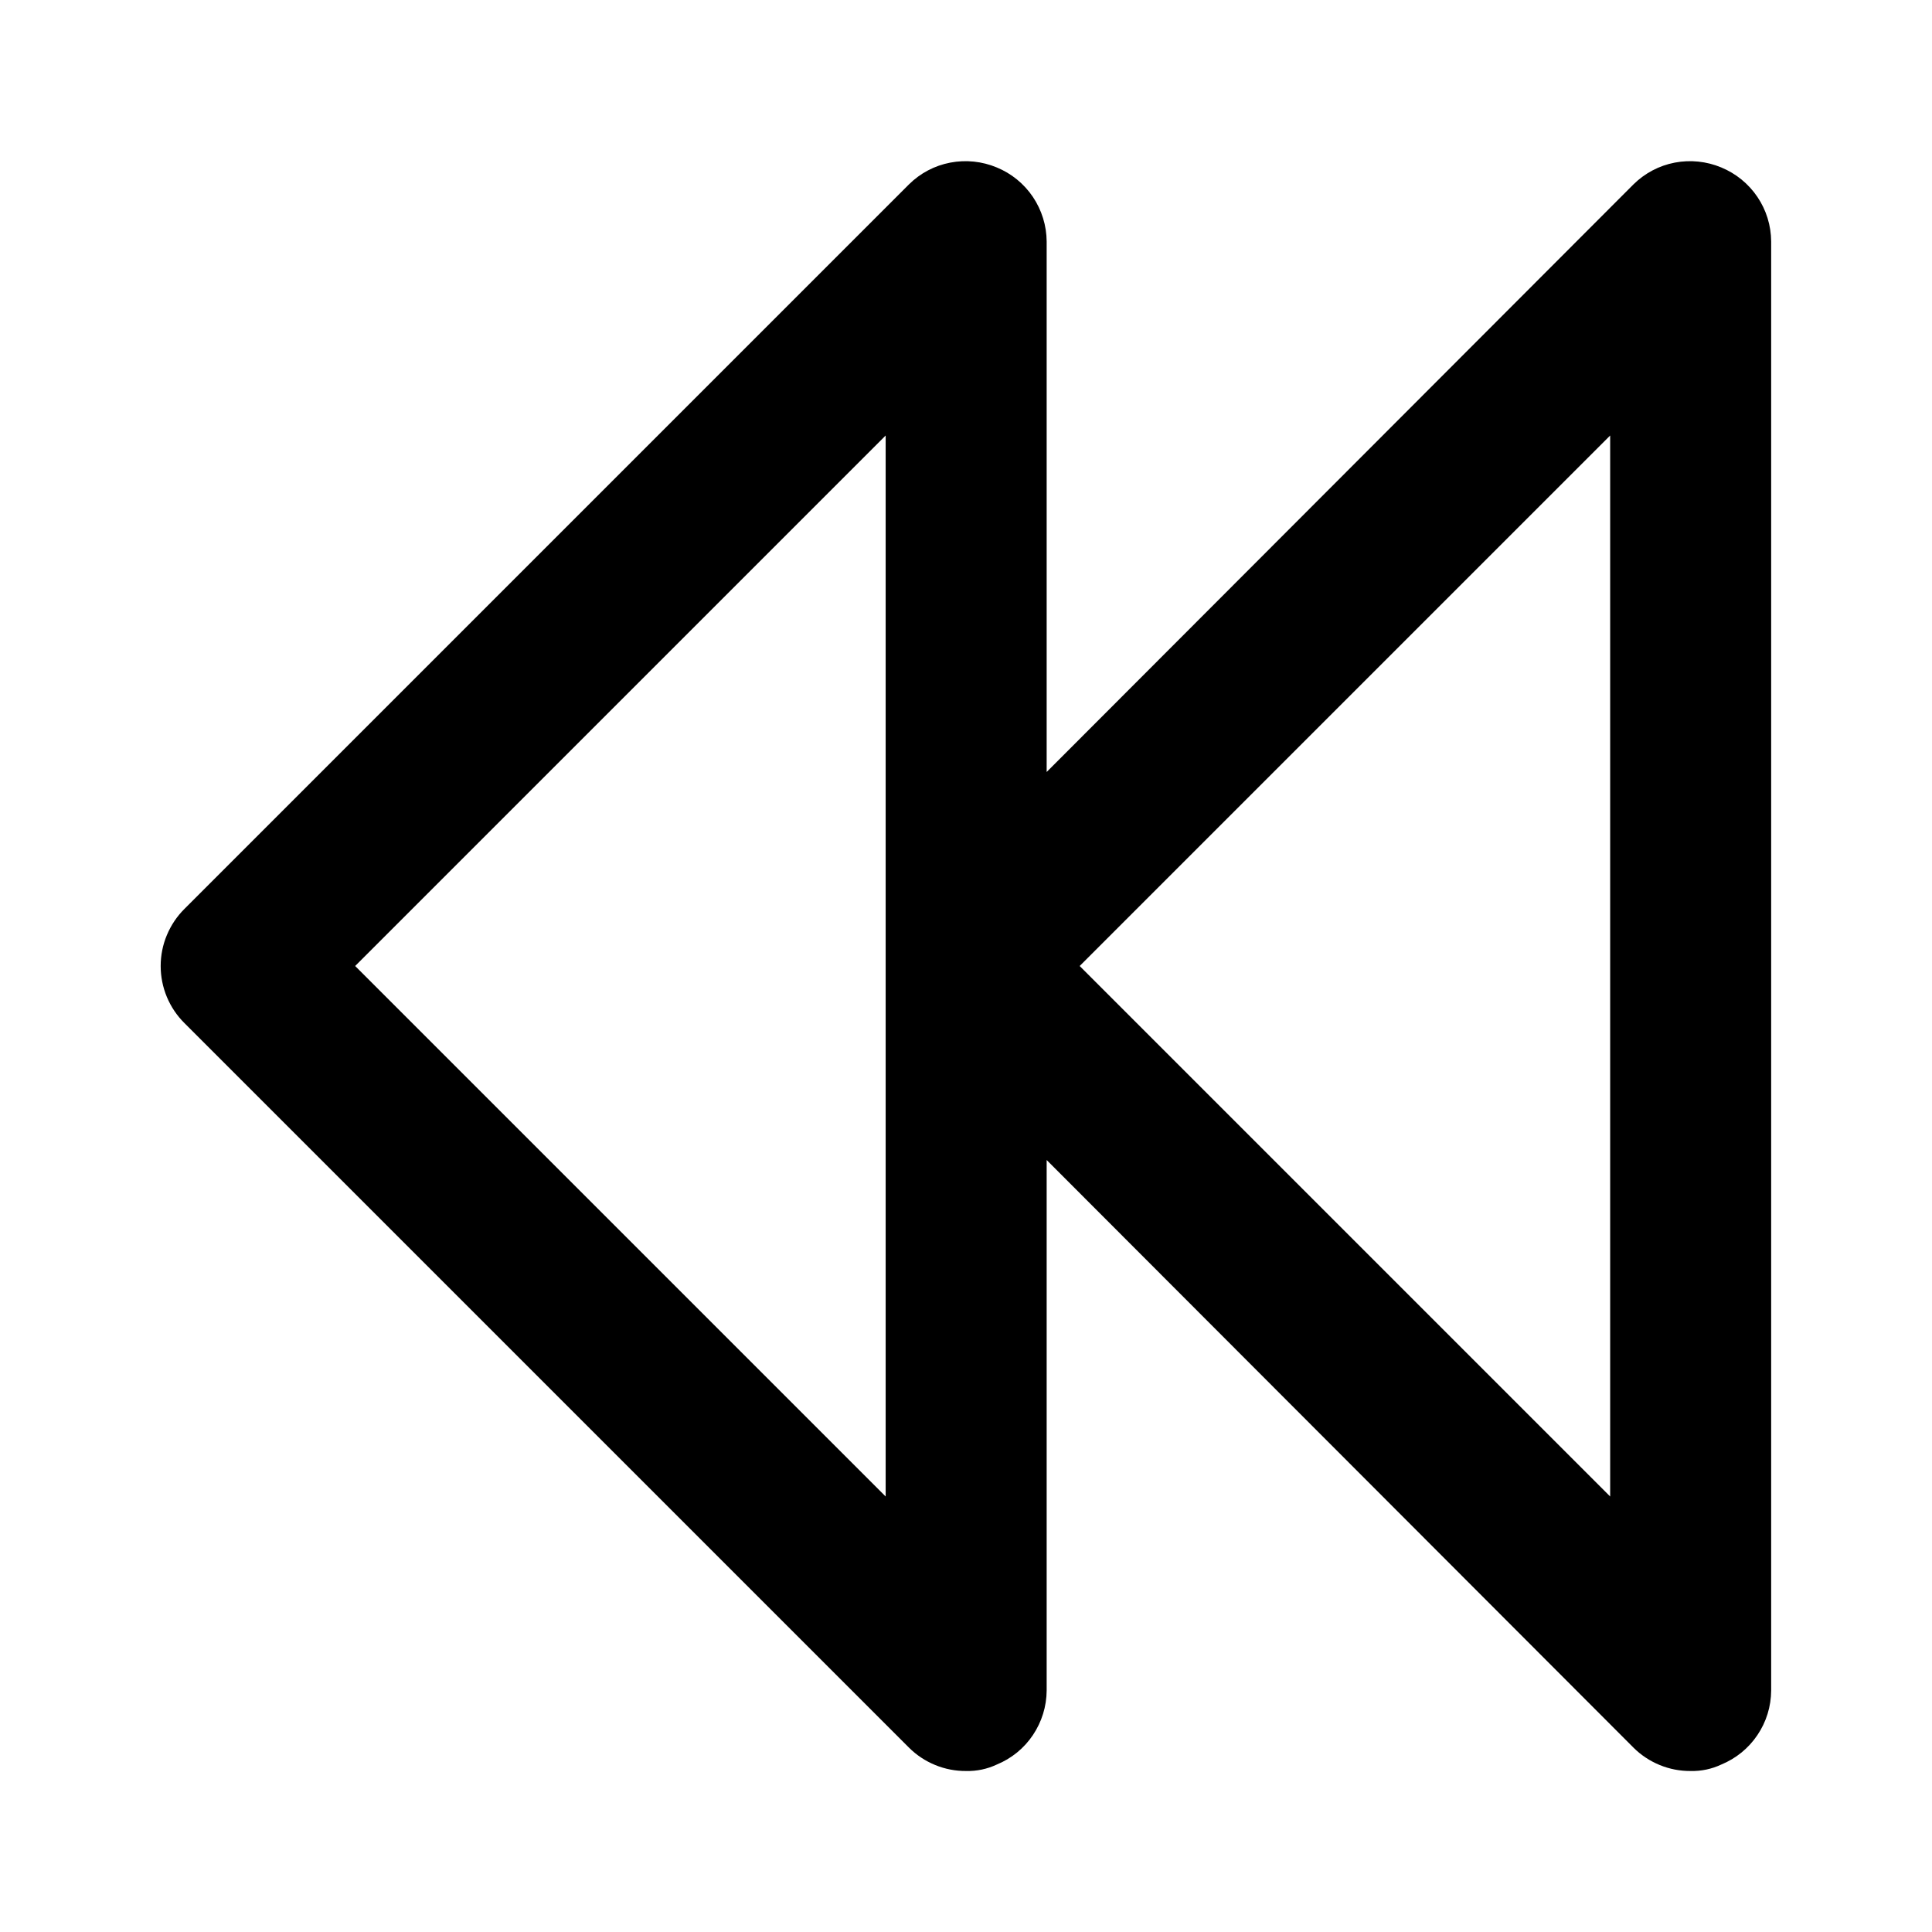 <svg width="24" height="24" viewBox="0 0 24 24" fill="none" xmlns="http://www.w3.org/2000/svg">
<path d="M21.382 2.08C21.2 2.004 20.999 1.983 20.805 2.02C20.611 2.057 20.433 2.151 20.292 2.29L13.002 9.59V3C13.001 2.803 12.941 2.61 12.831 2.446C12.721 2.283 12.565 2.155 12.382 2.08C12.2 2.004 11.999 1.983 11.805 2.02C11.611 2.057 11.432 2.151 11.292 2.29L2.292 11.29C2.198 11.383 2.124 11.494 2.073 11.616C2.022 11.737 1.996 11.868 1.996 12C1.996 12.132 2.022 12.263 2.073 12.385C2.124 12.507 2.198 12.617 2.292 12.71L11.292 21.71C11.385 21.803 11.496 21.876 11.618 21.926C11.74 21.976 11.87 22.001 12.002 22C12.133 22.003 12.263 21.976 12.382 21.92C12.565 21.845 12.721 21.718 12.831 21.554C12.941 21.39 13.001 21.198 13.002 21V14.41L20.292 21.71C20.385 21.803 20.496 21.876 20.618 21.926C20.74 21.976 20.87 22.001 21.002 22C21.133 22.003 21.263 21.976 21.382 21.92C21.564 21.845 21.721 21.718 21.831 21.554C21.942 21.39 22.001 21.198 22.002 21V3C22.001 2.803 21.942 2.61 21.831 2.446C21.721 2.283 21.564 2.155 21.382 2.08ZM11.002 18.59L4.412 12L11.002 5.41V18.59ZM20.002 18.59L13.412 12L20.002 5.41V18.59Z" fill="black"/>
</svg>
